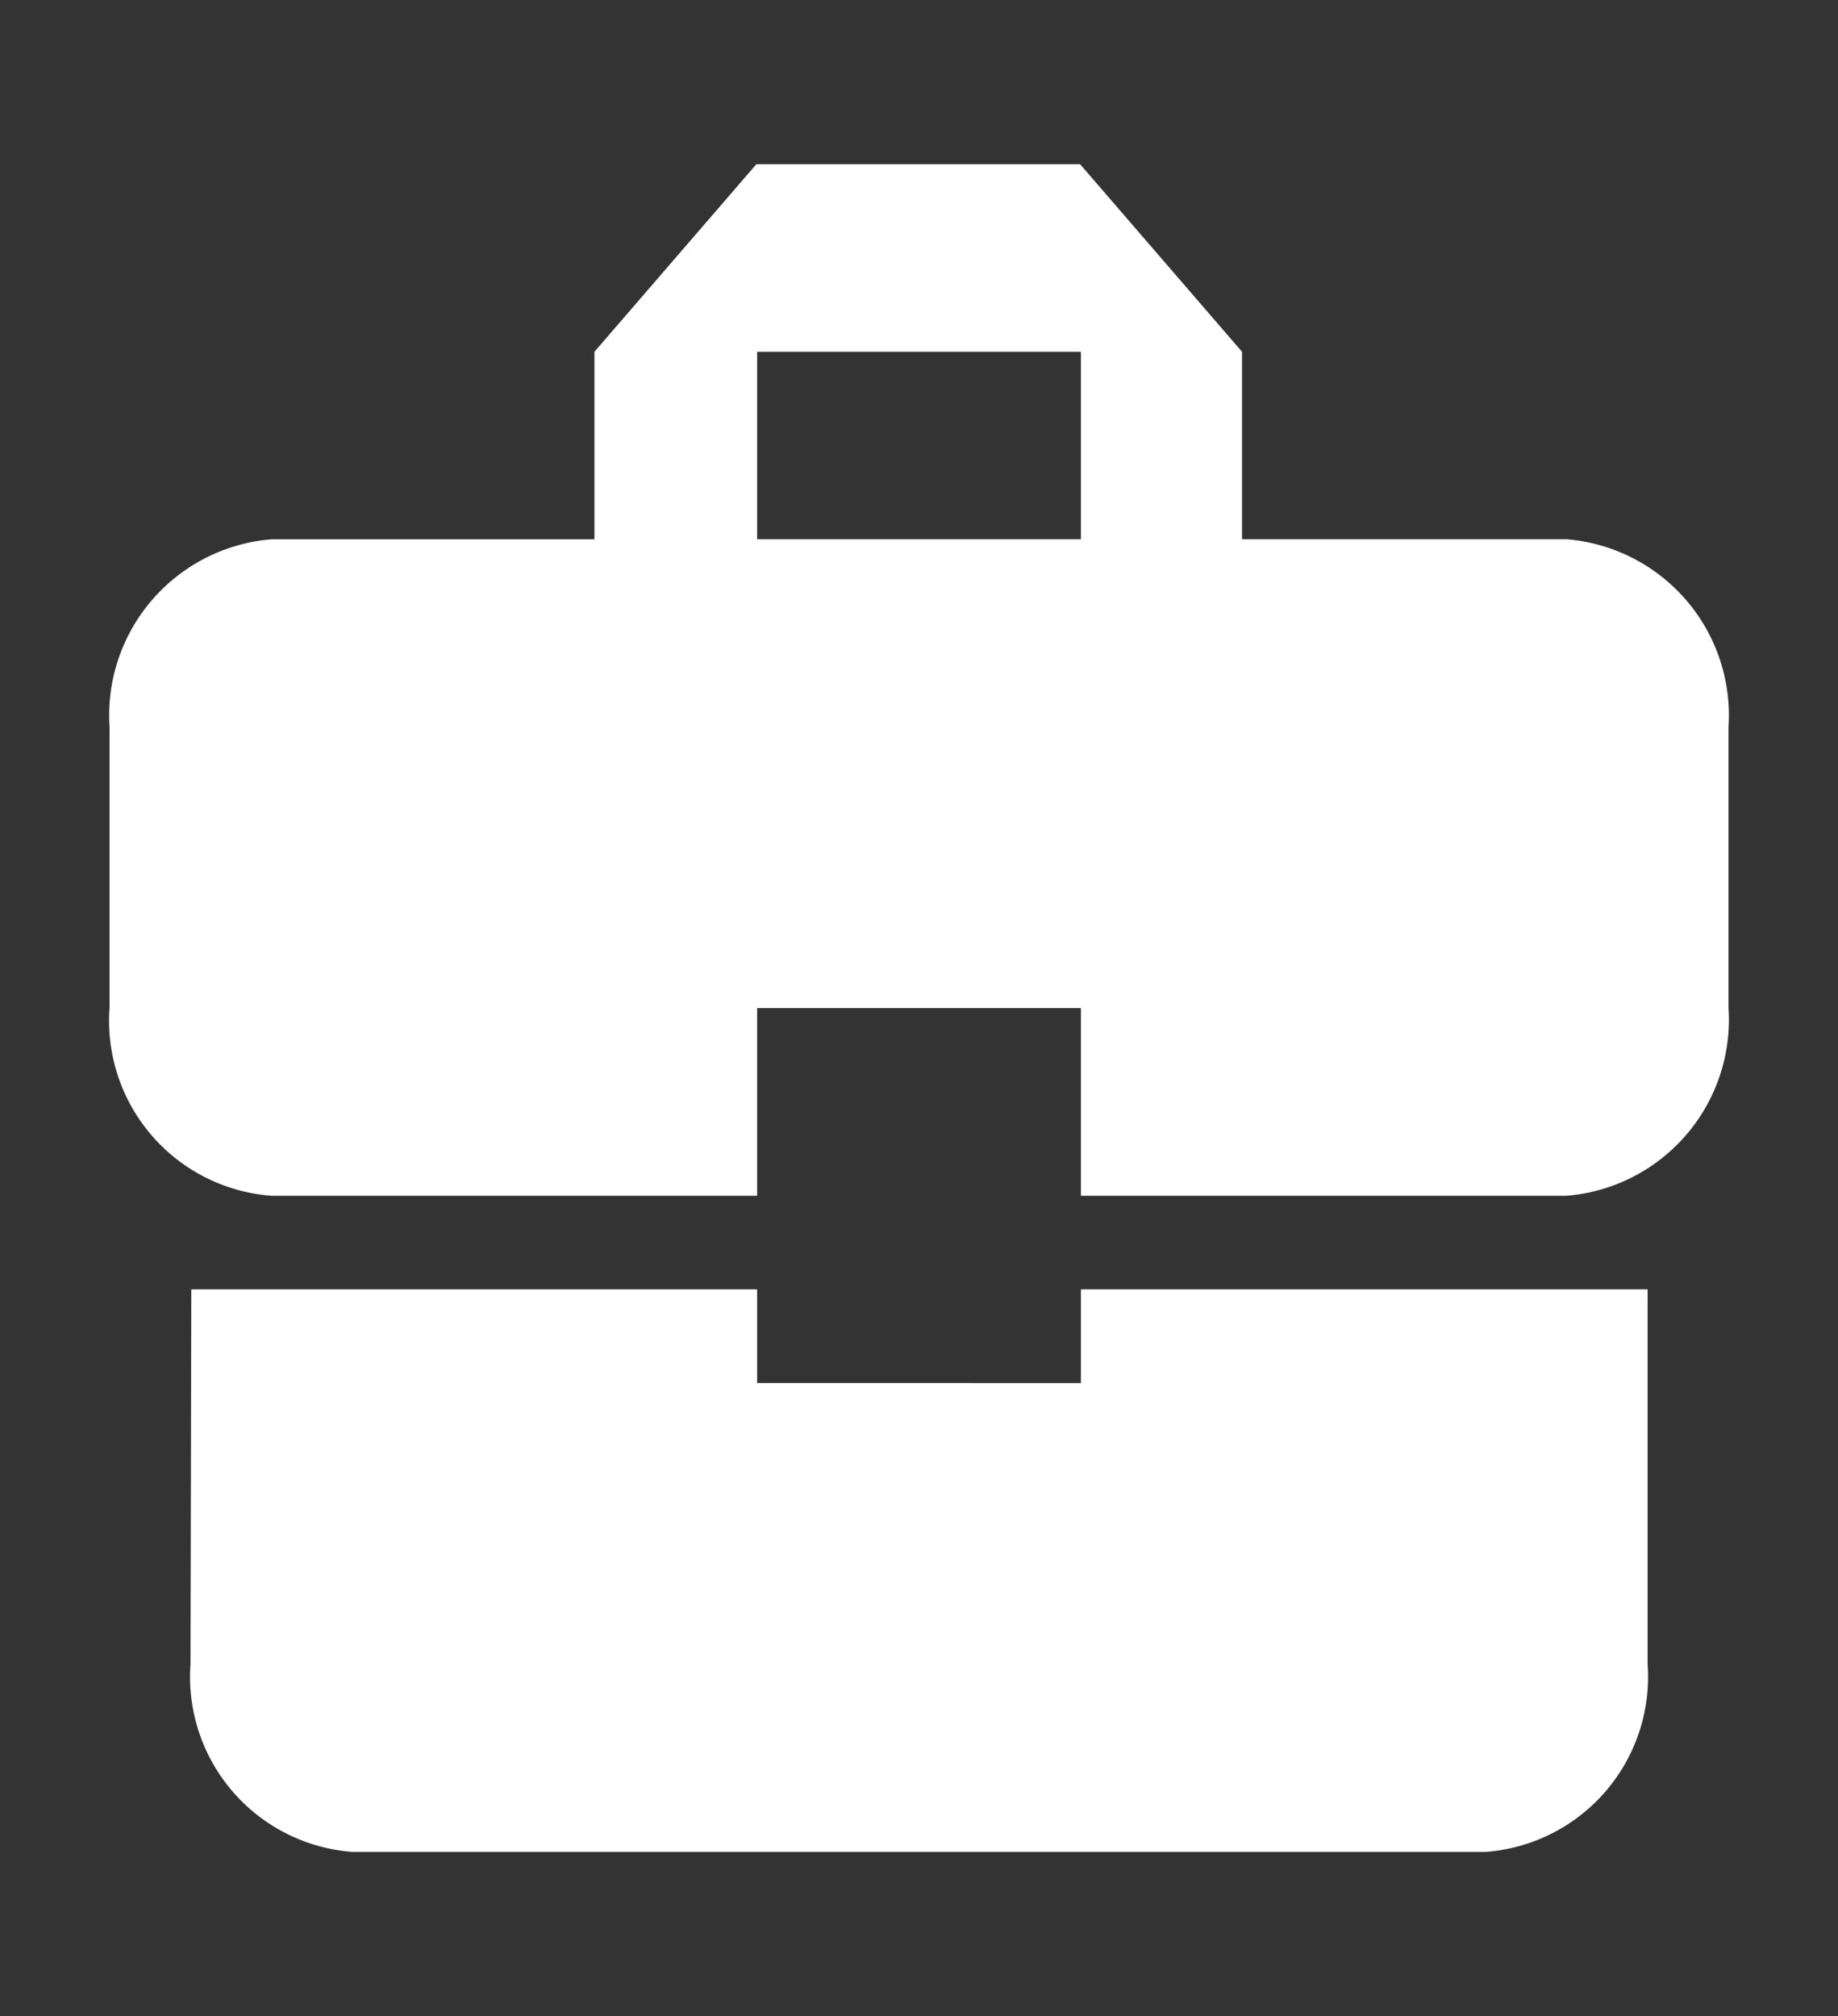 <svg xmlns="http://www.w3.org/2000/svg" width="34.569" height="37.918" viewBox="0 0 34.569 37.918"><rect x="0" y="0" width="34.569" height="37.918" fill="#333333" stroke="none"/><path d="M0,0H34.569V37.918H0ZM14.4,7.9h5.762v3.16H14.4Zm0,0h5.762v3.16H14.4Z" fill="none"/><path d="M14.18,25.923V24.16H3.538l-.015,7.053A3.3,3.3,0,0,0,6.568,34.74H27.883a3.3,3.3,0,0,0,3.045-3.527V24.16H20.27v1.763Zm15.225-15.87H23.3V6.527L20.255,3h-6.09L11.12,6.527v3.527H5.045A3.322,3.322,0,0,0,2,13.58v5.29A3.3,3.3,0,0,0,5.045,22.4H14.18V18.87h6.09V22.4h9.135A3.322,3.322,0,0,0,32.45,18.87V13.58A3.322,3.322,0,0,0,29.405,10.053Zm-9.135,0H14.18V6.527h6.09Z" transform="translate(0.06 0.089)" fill="#fff"/></svg>